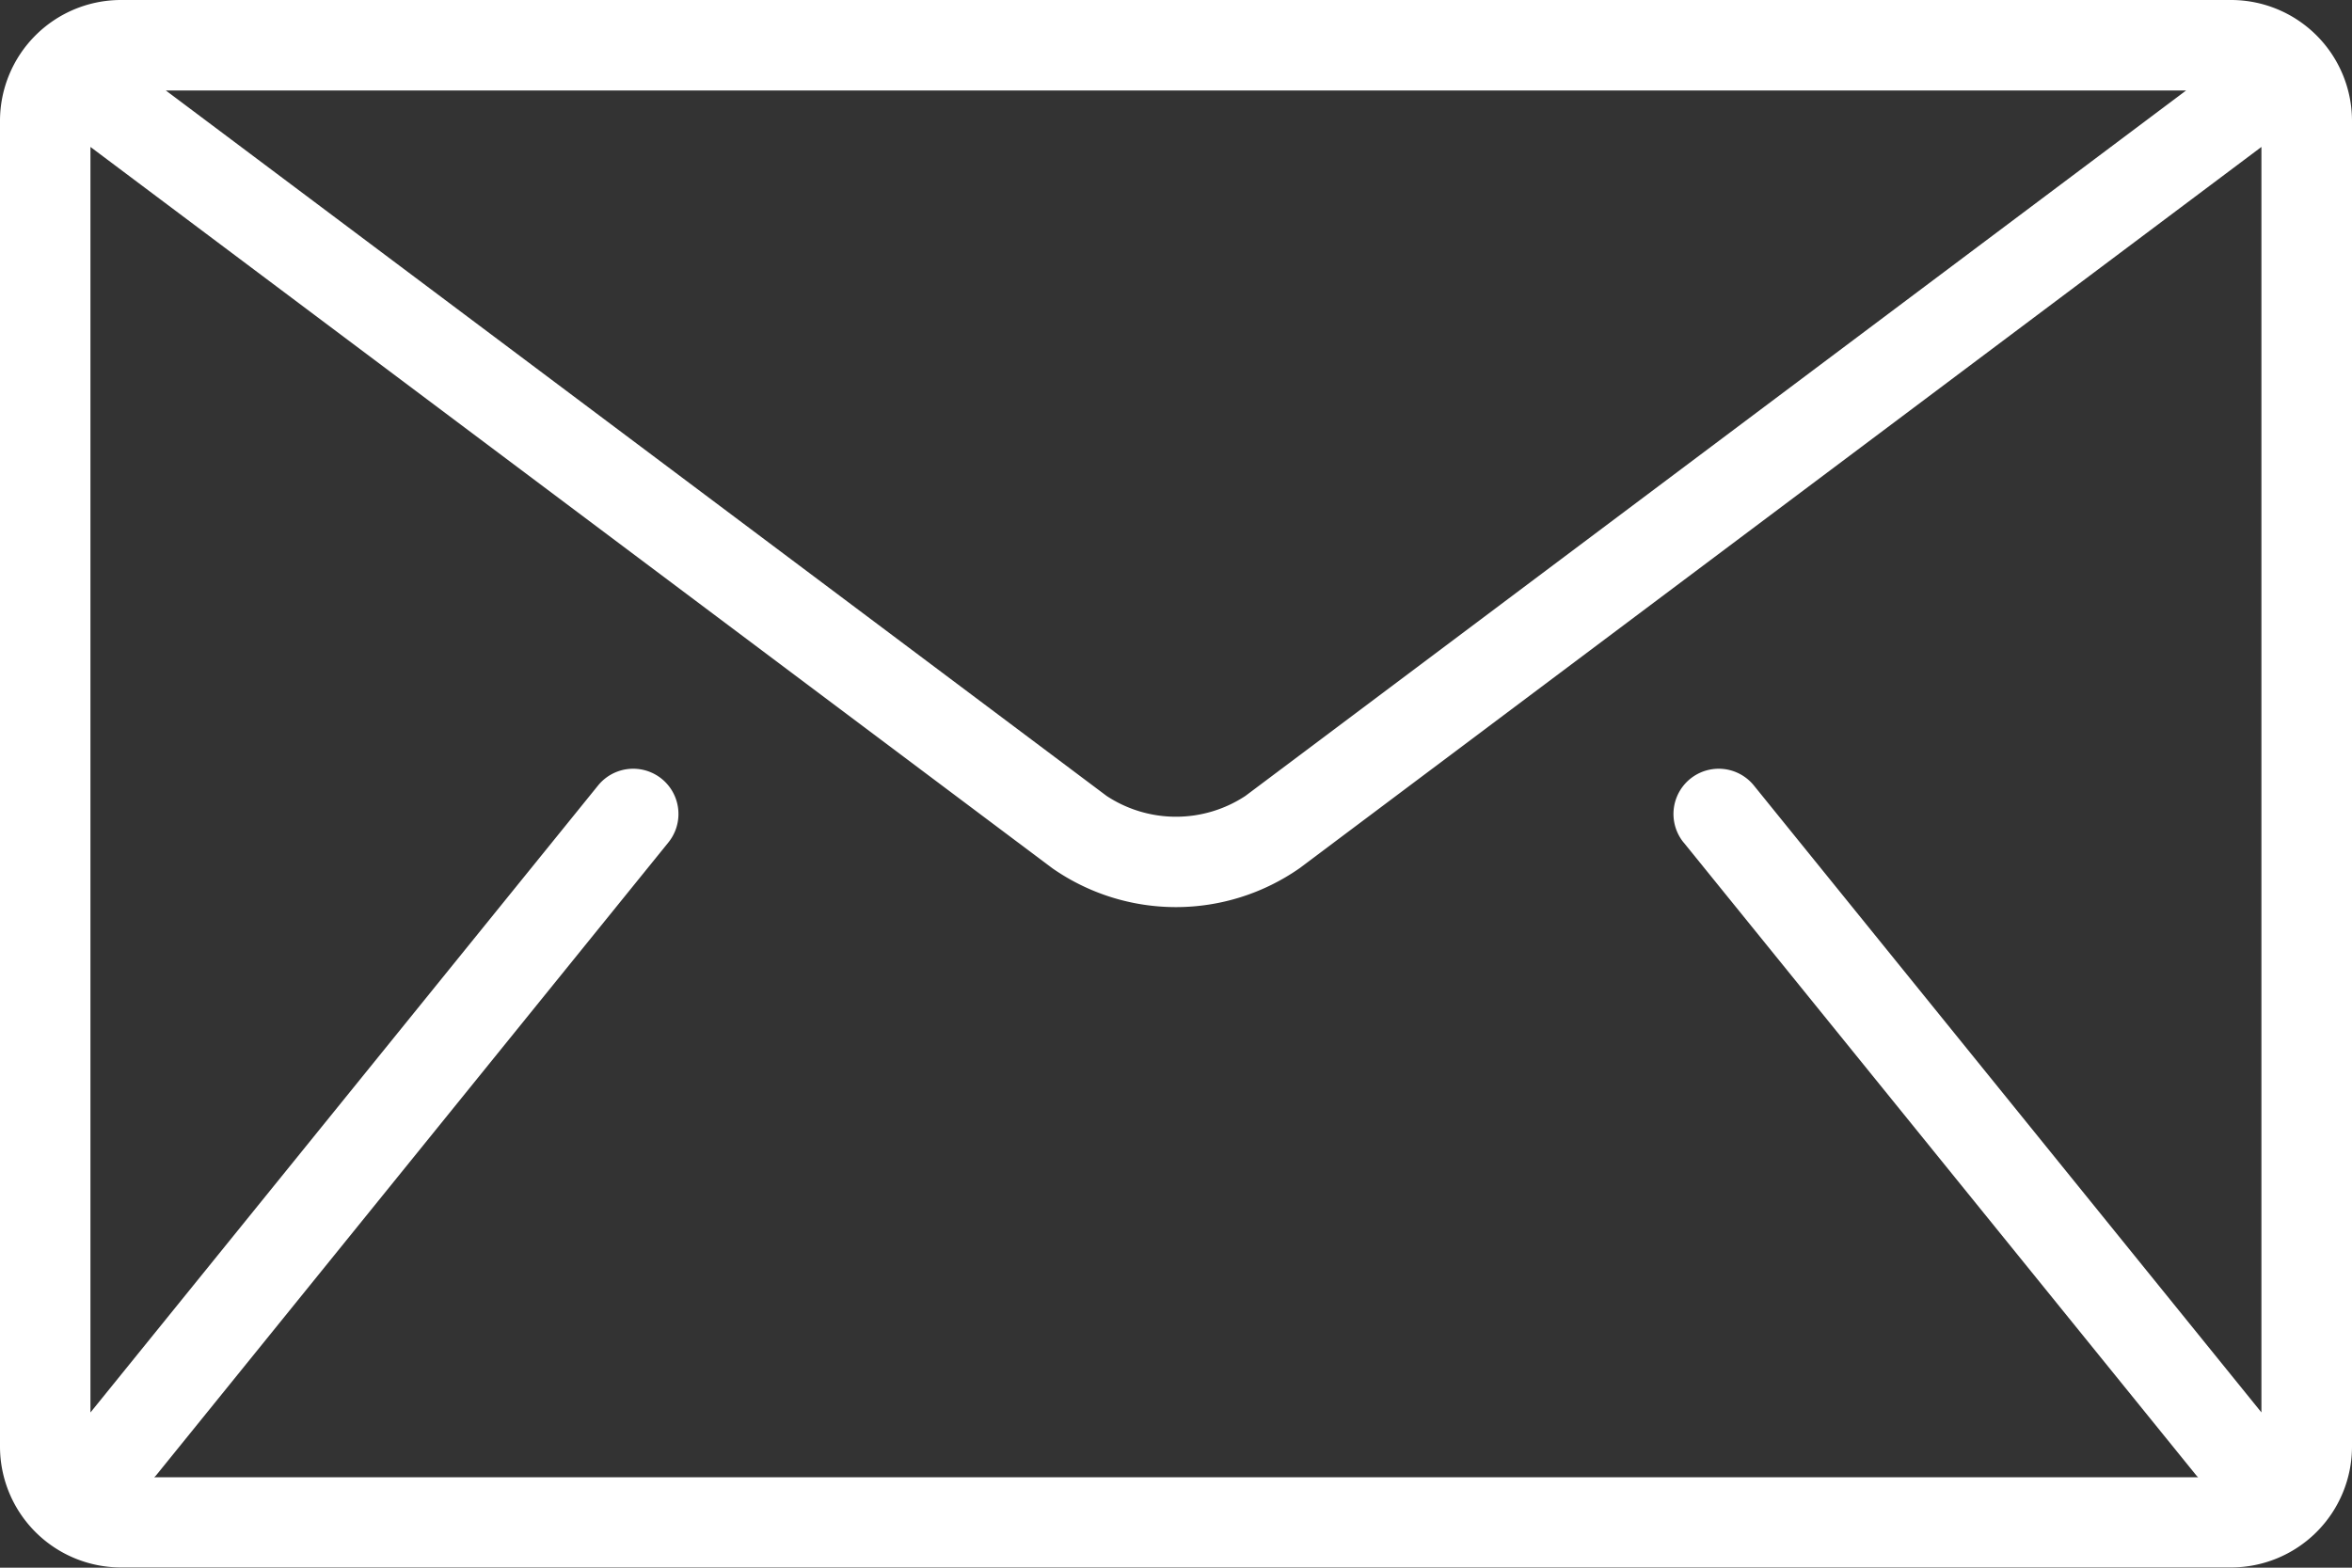 <svg xmlns="http://www.w3.org/2000/svg" width="38.121" height="25.414" viewBox="0 0 38.121 25.414"><rect x="0" y="0" width="38.121" height="25.414" fill="#333333" stroke="none"/><defs><style>.a{fill:#fff;}</style></defs><g transform="translate(104 -95.333)"><g transform="translate(-104 95.333)"><path class="a" d="M36.166,85.333H1.955A1.961,1.961,0,0,0,0,87.288v21.5a1.961,1.961,0,0,0,1.955,1.955H36.166a1.961,1.961,0,0,0,1.955-1.955v-21.5A1.961,1.961,0,0,0,36.166,85.333ZM35.432,86.8,20.185,98.236a2.044,2.044,0,0,1-2.249,0L2.688,86.8ZM27.288,98.99,35.6,109.254c.008.01.019.018.027.027H2.5c.009-.01.019-.017.027-.027L10.833,98.99a.733.733,0,0,0-1.14-.923L1.466,108.231V87.715l15.59,11.693a3.5,3.5,0,0,0,4.007,0l15.59-11.693V108.23L28.427,98.067a.733.733,0,0,0-1.14.923Z" transform="translate(0 -85.333)"/></g></g></svg>